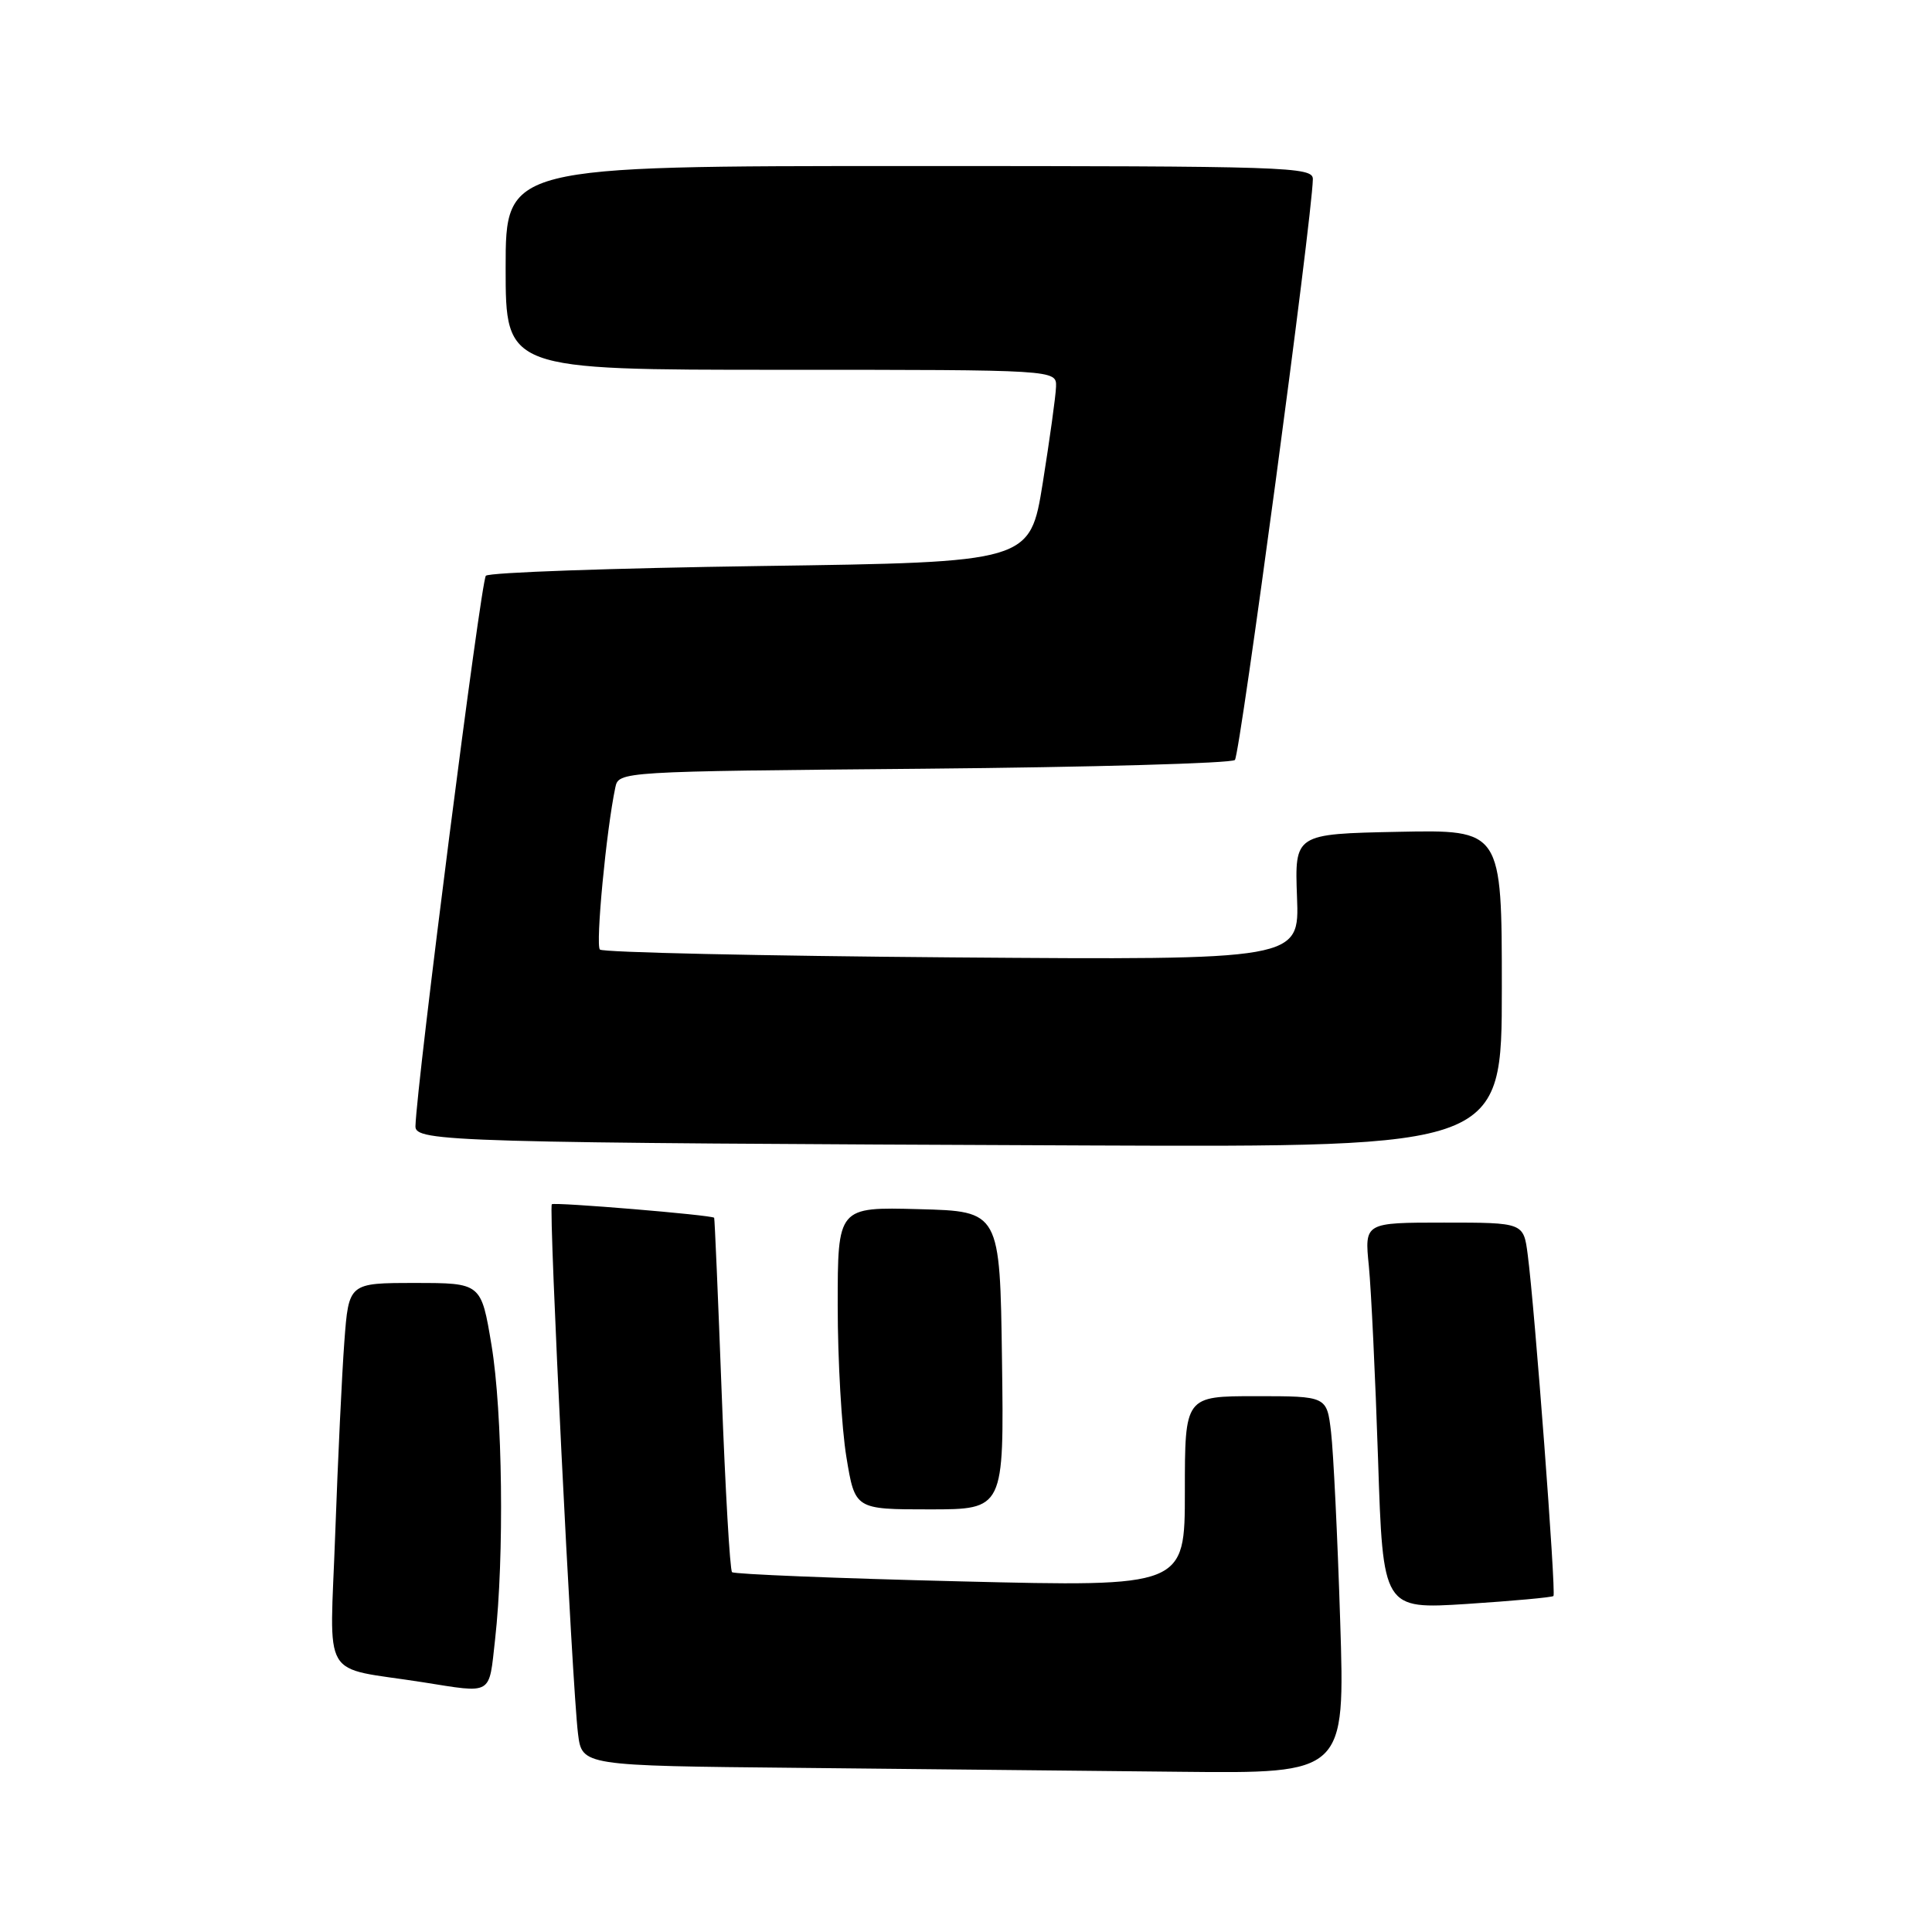 <?xml version="1.0" encoding="UTF-8" standalone="no"?>
<!DOCTYPE svg PUBLIC "-//W3C//DTD SVG 1.1//EN" "http://www.w3.org/Graphics/SVG/1.1/DTD/svg11.dtd" >
<svg xmlns="http://www.w3.org/2000/svg" xmlns:xlink="http://www.w3.org/1999/xlink" version="1.1" viewBox="0 0 256 256">
 <g >
 <path fill="currentColor"
d=" M 177.58 214.75 C 177.23 203.61 176.68 192.36 176.37 189.75 C 175.81 185.00 175.81 185.00 166.41 185.00 C 157.00 185.00 157.00 185.00 157.00 197.64 C 157.00 210.27 157.00 210.27 127.25 209.54 C 110.89 209.14 97.28 208.59 97.00 208.32 C 96.72 208.05 96.11 197.41 95.63 184.67 C 95.15 171.93 94.70 161.44 94.63 161.36 C 94.29 160.99 73.45 159.26 73.12 159.57 C 72.67 159.99 75.81 223.51 76.59 229.73 C 77.12 233.97 77.12 233.97 105.81 234.25 C 121.59 234.41 144.34 234.64 156.37 234.77 C 178.23 235.00 178.23 235.00 177.58 214.75 Z  M 65.60 217.25 C 66.83 206.27 66.60 187.11 65.13 178.25 C 63.76 170.00 63.76 170.00 54.98 170.00 C 46.21 170.00 46.21 170.00 45.63 177.75 C 45.31 182.01 44.77 193.46 44.42 203.19 C 43.71 223.15 42.30 220.75 56.00 222.90 C 65.38 224.38 64.76 224.74 65.60 217.25 Z  M 205.84 211.48 C 206.21 211.12 203.36 173.31 202.43 166.25 C 201.88 162.00 201.88 162.00 191.34 162.00 C 180.80 162.00 180.80 162.00 181.38 167.75 C 181.69 170.91 182.24 182.44 182.60 193.37 C 183.25 213.24 183.25 213.24 194.38 212.53 C 200.49 212.13 205.65 211.66 205.84 211.48 Z  M 132.77 180.25 C 132.50 160.50 132.50 160.50 121.75 160.22 C 111.00 159.93 111.00 159.93 111.00 173.02 C 111.00 180.22 111.52 189.24 112.15 193.06 C 113.29 200.00 113.29 200.00 123.17 200.00 C 133.04 200.00 133.04 200.00 132.77 180.25 Z  M 199.00 130.97 C 199.00 109.94 199.00 109.94 185.27 110.22 C 171.55 110.50 171.55 110.50 171.86 118.86 C 172.18 127.21 172.18 127.21 126.17 126.86 C 100.87 126.66 79.86 126.20 79.49 125.82 C 78.89 125.22 80.34 109.98 81.53 104.36 C 81.98 102.22 82.04 102.22 122.41 101.86 C 144.64 101.66 163.19 101.14 163.63 100.70 C 164.31 100.02 173.86 28.91 173.96 23.75 C 174.00 22.10 170.80 22.00 120.50 22.00 C 67.00 22.00 67.00 22.00 67.00 35.50 C 67.00 49.00 67.00 49.00 103.50 49.00 C 140.00 49.00 140.00 49.00 139.93 51.25 C 139.89 52.49 139.09 58.22 138.17 64.00 C 136.48 74.50 136.48 74.50 100.82 75.00 C 81.21 75.28 64.81 75.85 64.38 76.29 C 63.73 76.94 55.21 143.53 55.05 149.23 C 54.99 151.29 59.77 151.43 144.25 151.78 C 199.00 152.00 199.00 152.00 199.00 130.97 Z "/>
</g>
</svg>
